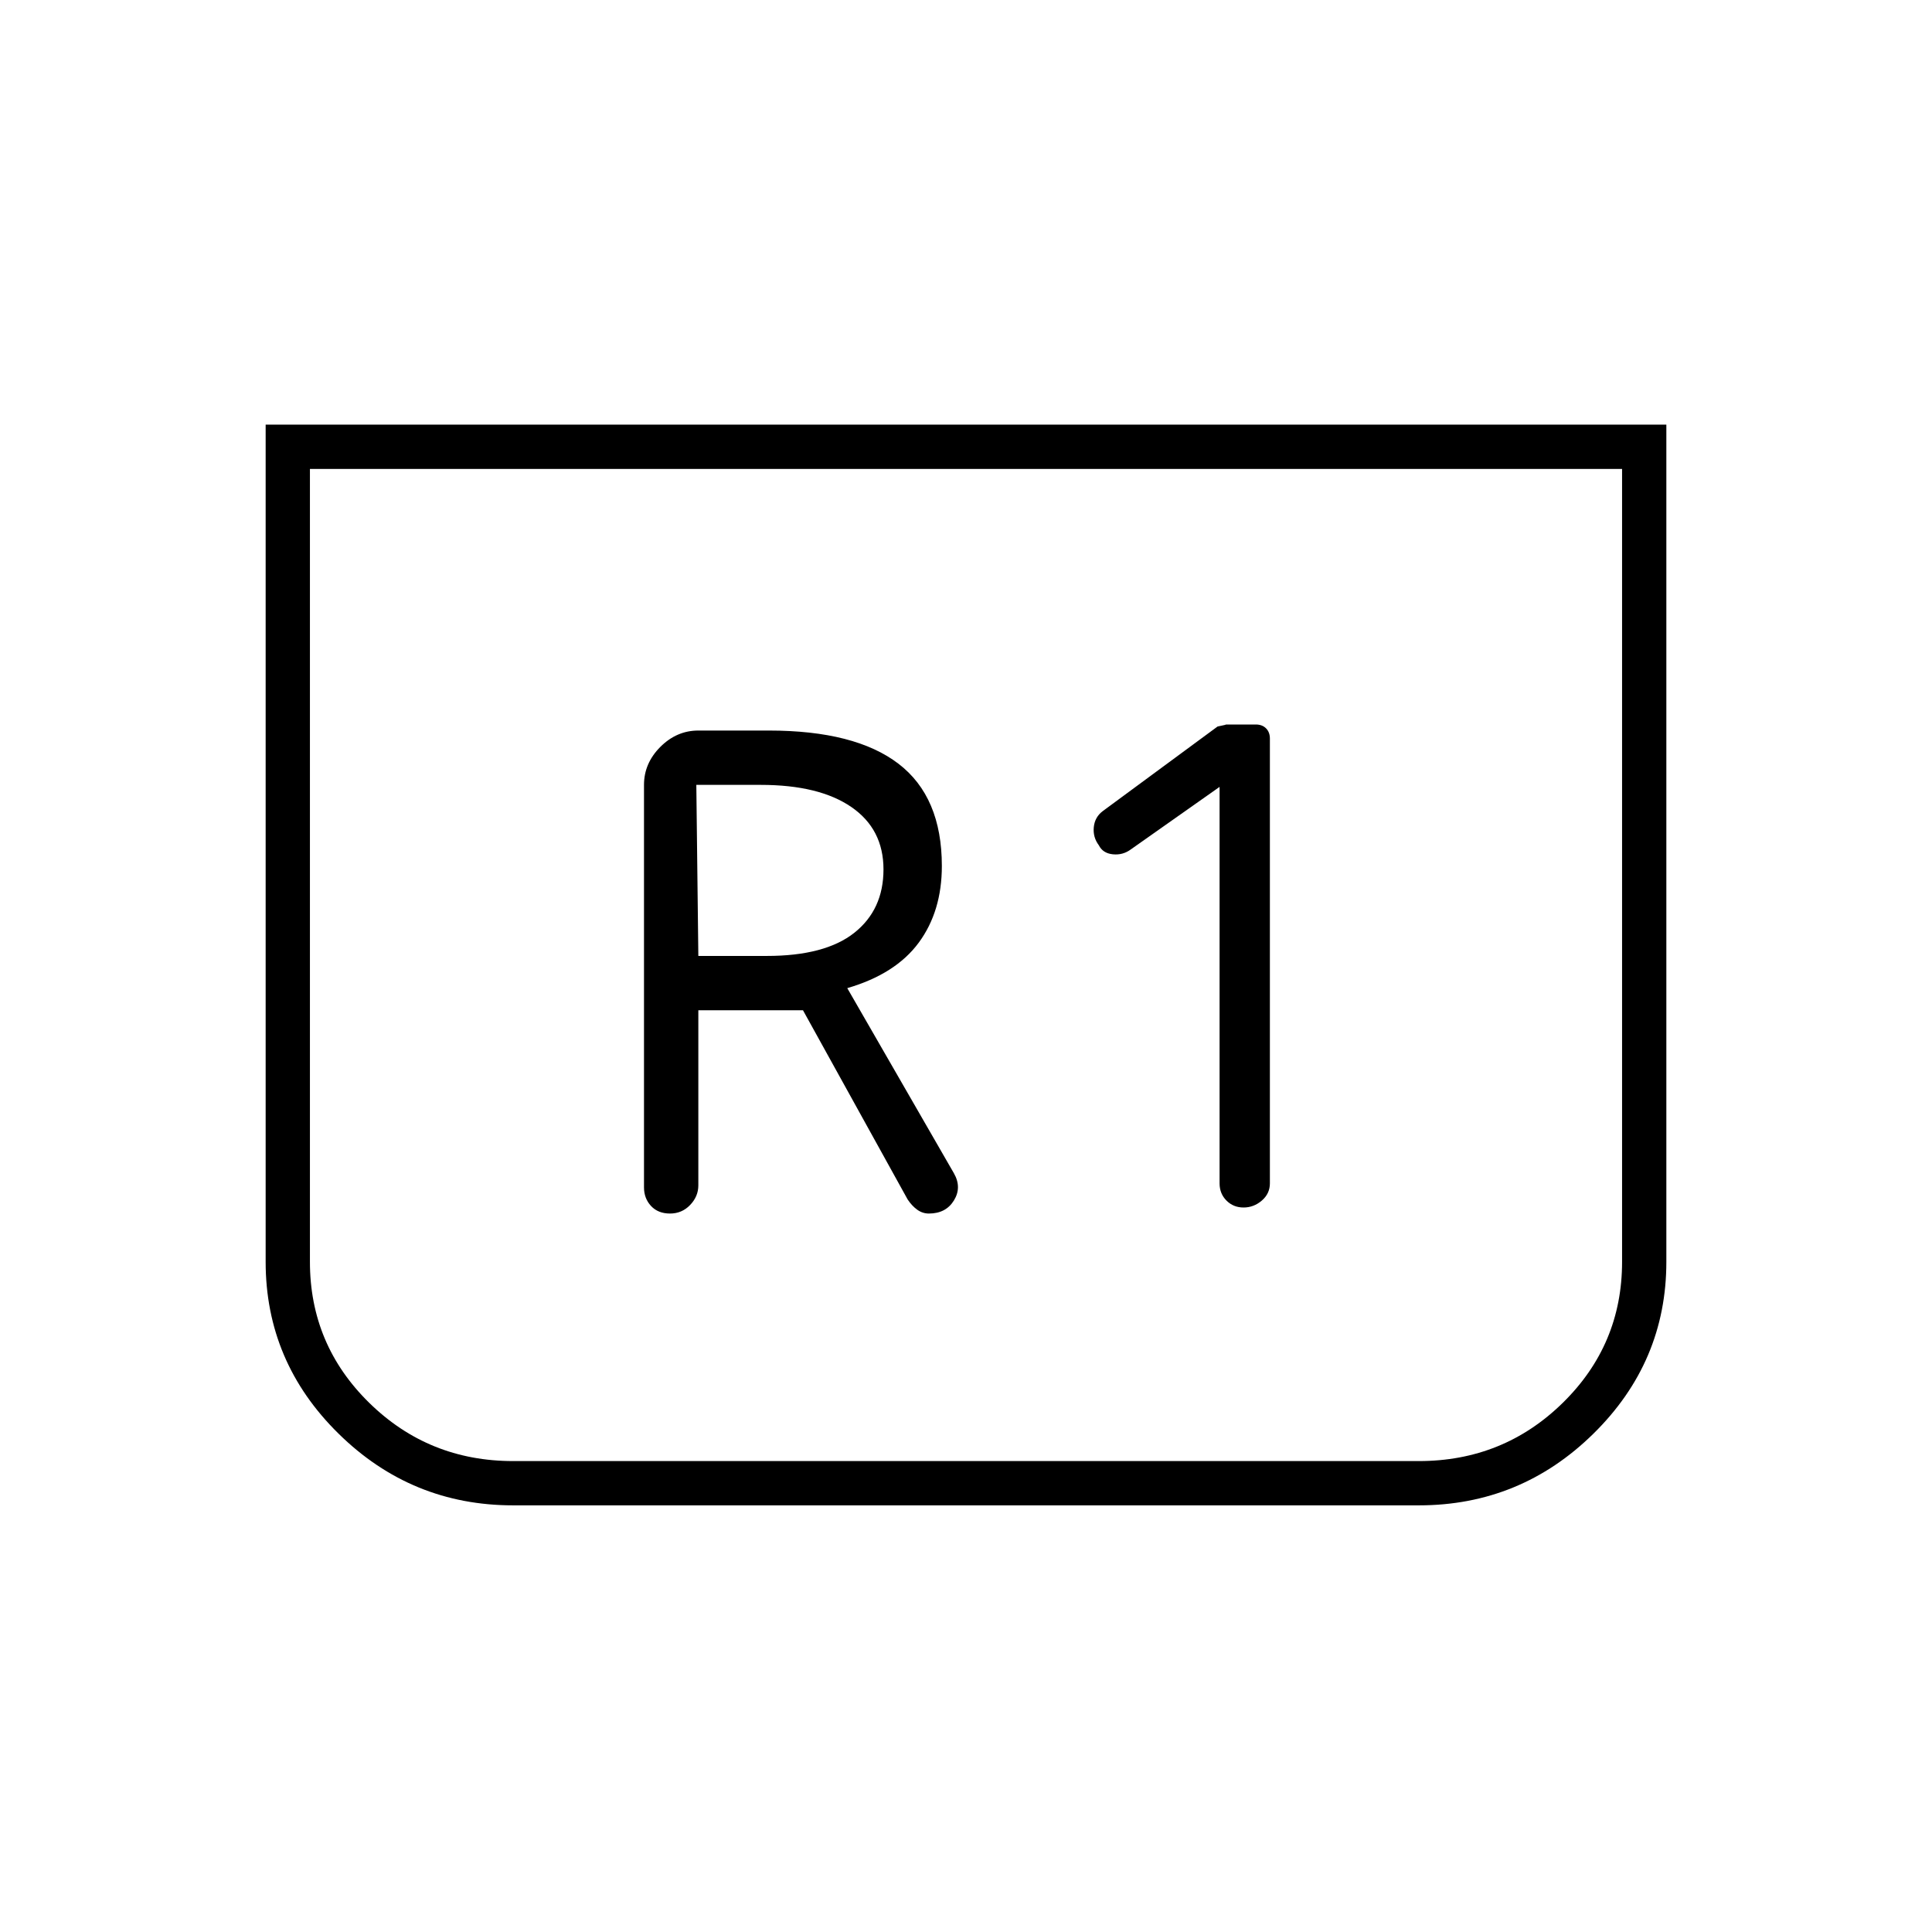 <svg xmlns="http://www.w3.org/2000/svg" height="48" viewBox="0 -960 960 960" width="48"><path d="M828-749v416q0 49.74-36.22 85.37T705-212H255q-50.56 0-86.78-35.63T132-333v-416h696Zm-22 22H154v394q0 41.19 29.5 70.09Q213-234 255-234h450q42 0 71.5-28.91Q806-291.81 806-333v-394Zm0 0H154h652ZM606-569v197q0 5.11 3.42 8.55 3.43 3.45 8.5 3.45 5.08 0 9.08-3.45 4-3.44 4-8.55v-221q0-3.18-1.91-5.09Q627.18-600 624-600h-15q1 0-4 1l-57 42q-4 3-4.5 8t2.5 9q2 4 7 4.5t9-2.5l44-31ZM347-458h52l52 94q2.11 3.18 4.75 5.09 2.64 1.91 5.81 1.91 8.44 0 12.44-6.5t0-13.5l-53-92q24-7 35.5-22.58Q468-507.16 468-529.7q0-34.3-21.55-50.8Q424.91-597 382-597h-35q-10.75 0-18.87 8.12Q320-580.75 320-570v200q0 5.5 3.5 9.25t9.42 3.75q5.93 0 10-4.25Q347-365.5 347-371v-87Zm0-27-1-85h32q29 0 45 10.98 16 10.97 16 31.02 0 20-14.5 31.5T381-485h-34Z"/></svg>